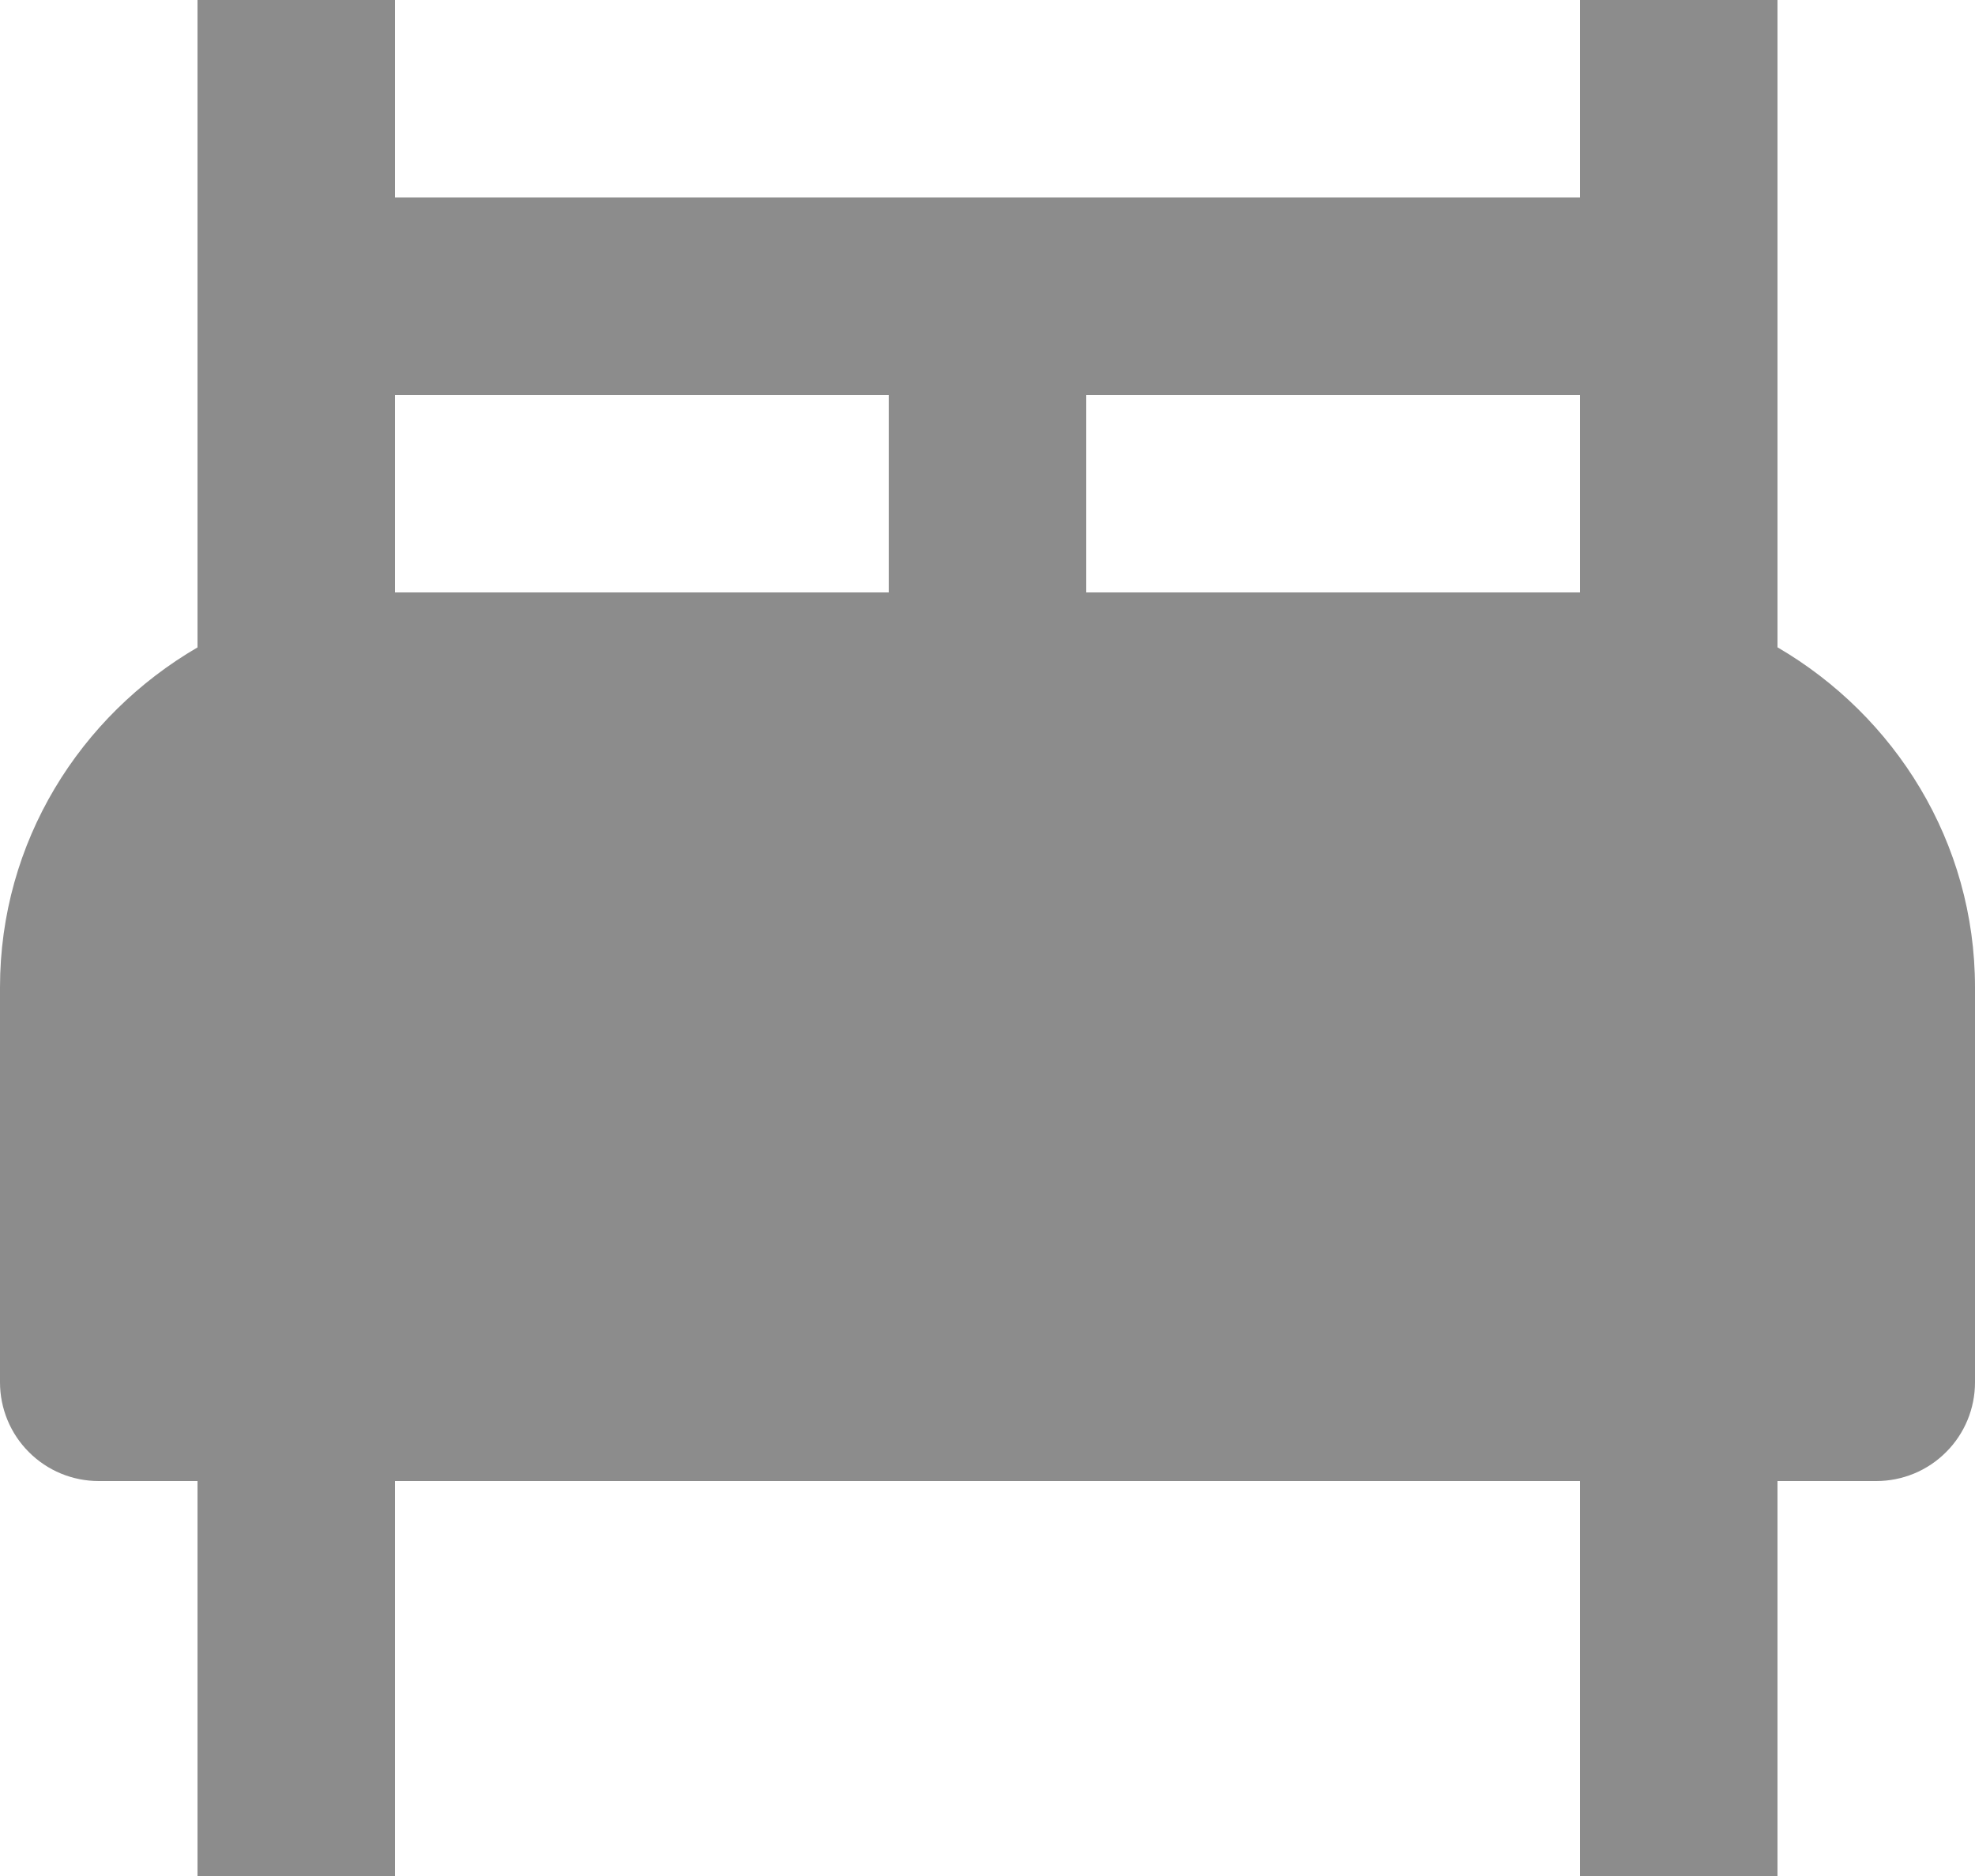 <svg width="20" height="19" viewBox="0 0 20 19" fill="none" xmlns="http://www.w3.org/2000/svg">
<path d="M18 6.556V0H16V2H4V0H2V6.557C0.81 7.25 0 8.526 0 10V14C0 14.265 0.105 14.52 0.293 14.707C0.48 14.895 0.735 15 1 15H2V19H4V15H16V19H18V15H19C19.265 15 19.52 14.895 19.707 14.707C19.895 14.52 20 14.265 20 14V10C20 8.526 19.189 7.25 18 6.556ZM9 6H4V4H9V6ZM16 6H11V4H16V6Z" fill="#8C8C8C"/>
</svg>
